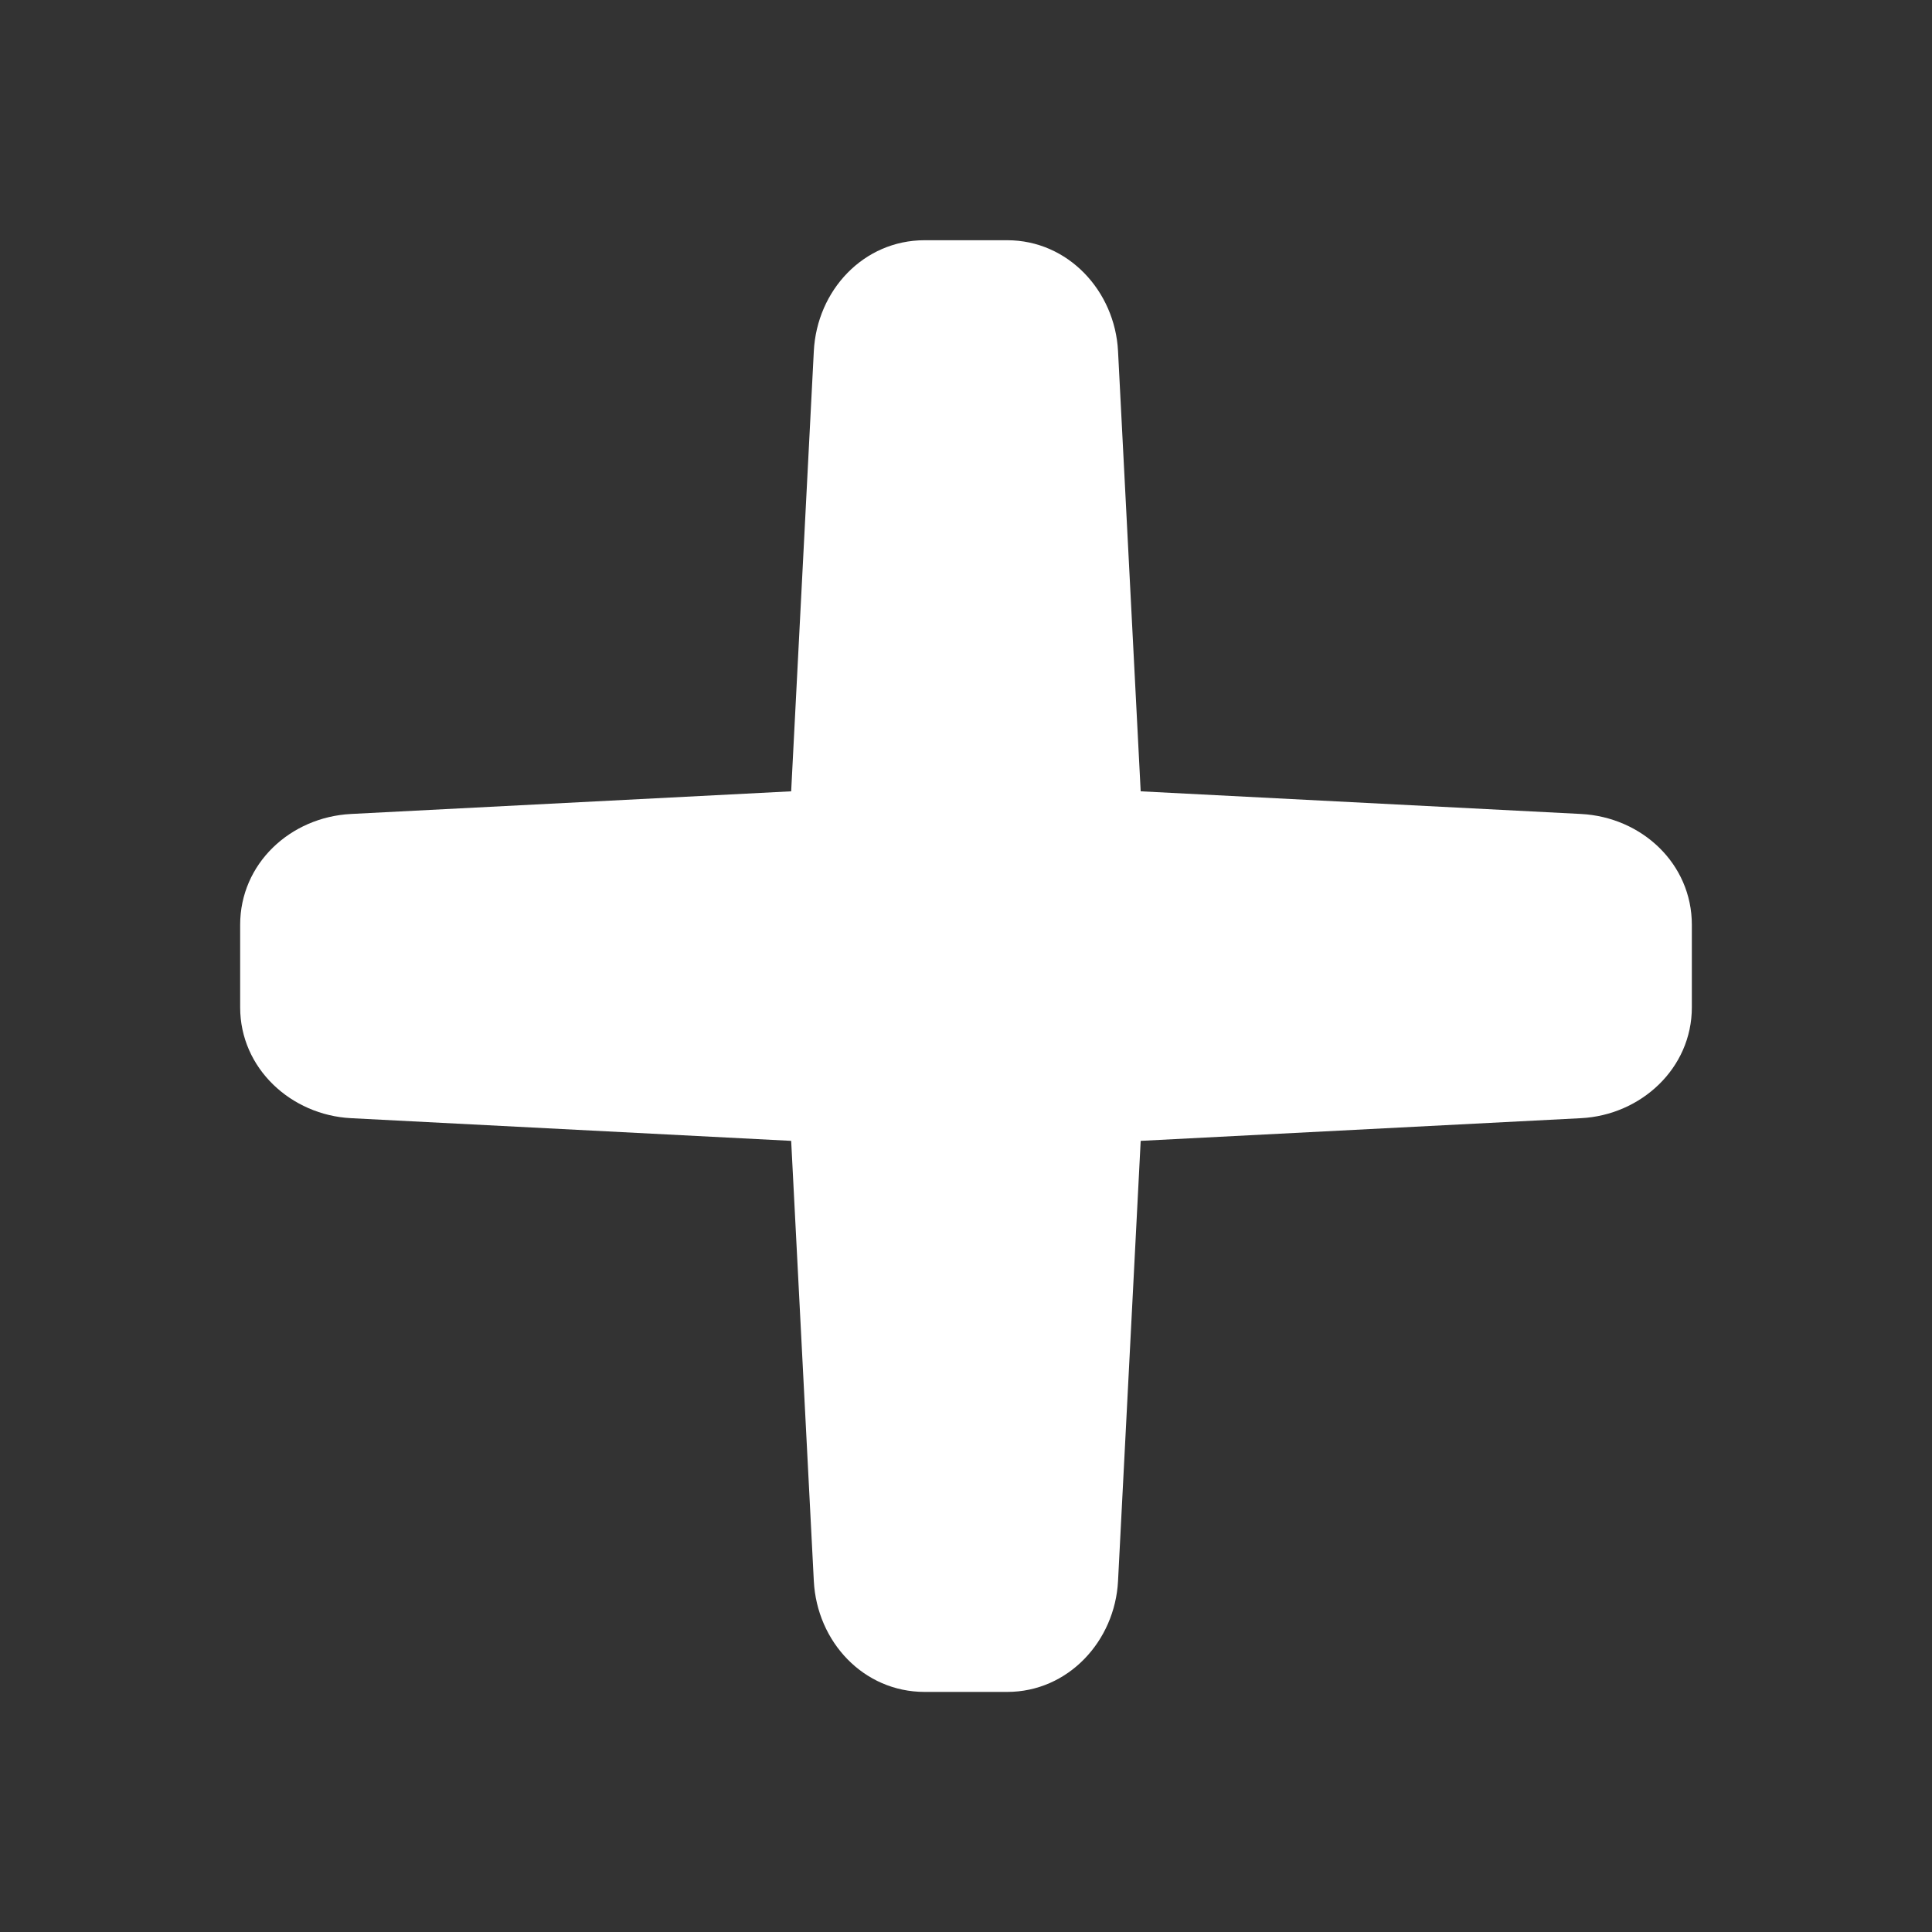 <?xml version="1.0" standalone="no"?><!DOCTYPE svg PUBLIC "-//W3C//DTD SVG 1.1//EN" "http://www.w3.org/Graphics/SVG/1.1/DTD/svg11.dtd"><svg t="1631697757568" class="icon" viewBox="0 0 1024 1024" version="1.1" xmlns="http://www.w3.org/2000/svg" p-id="3720" width="200" height="200"><rect x="0" y="0" width="1024" height="1024" fill="#333333" stroke="none"/><path d="M127.289 490.154l0 43.771c0 32.339 27.009 57.109 58.775 58.735l233.272 12.019 12.005 233.298c1.666 32.259 26.396 58.775 58.735 58.775l43.771 0c32.339 0 57.109-27.009 58.735-58.775l12.005-233.298 233.352-12.019c31.765-1.626 58.775-26.396 58.775-58.735l0-43.771c0-32.339-26.516-57.069-58.775-58.735l-233.352-12.005-12.005-233.312c-1.626-31.765-26.396-58.775-58.735-58.775l-43.771 0c-32.339 0-57.069 26.516-58.735 58.775L419.335 419.414l-233.272 12.005C153.805 433.086 127.289 457.816 127.289 490.154z" p-id="3721" fill="#ffffff"></path></svg>
